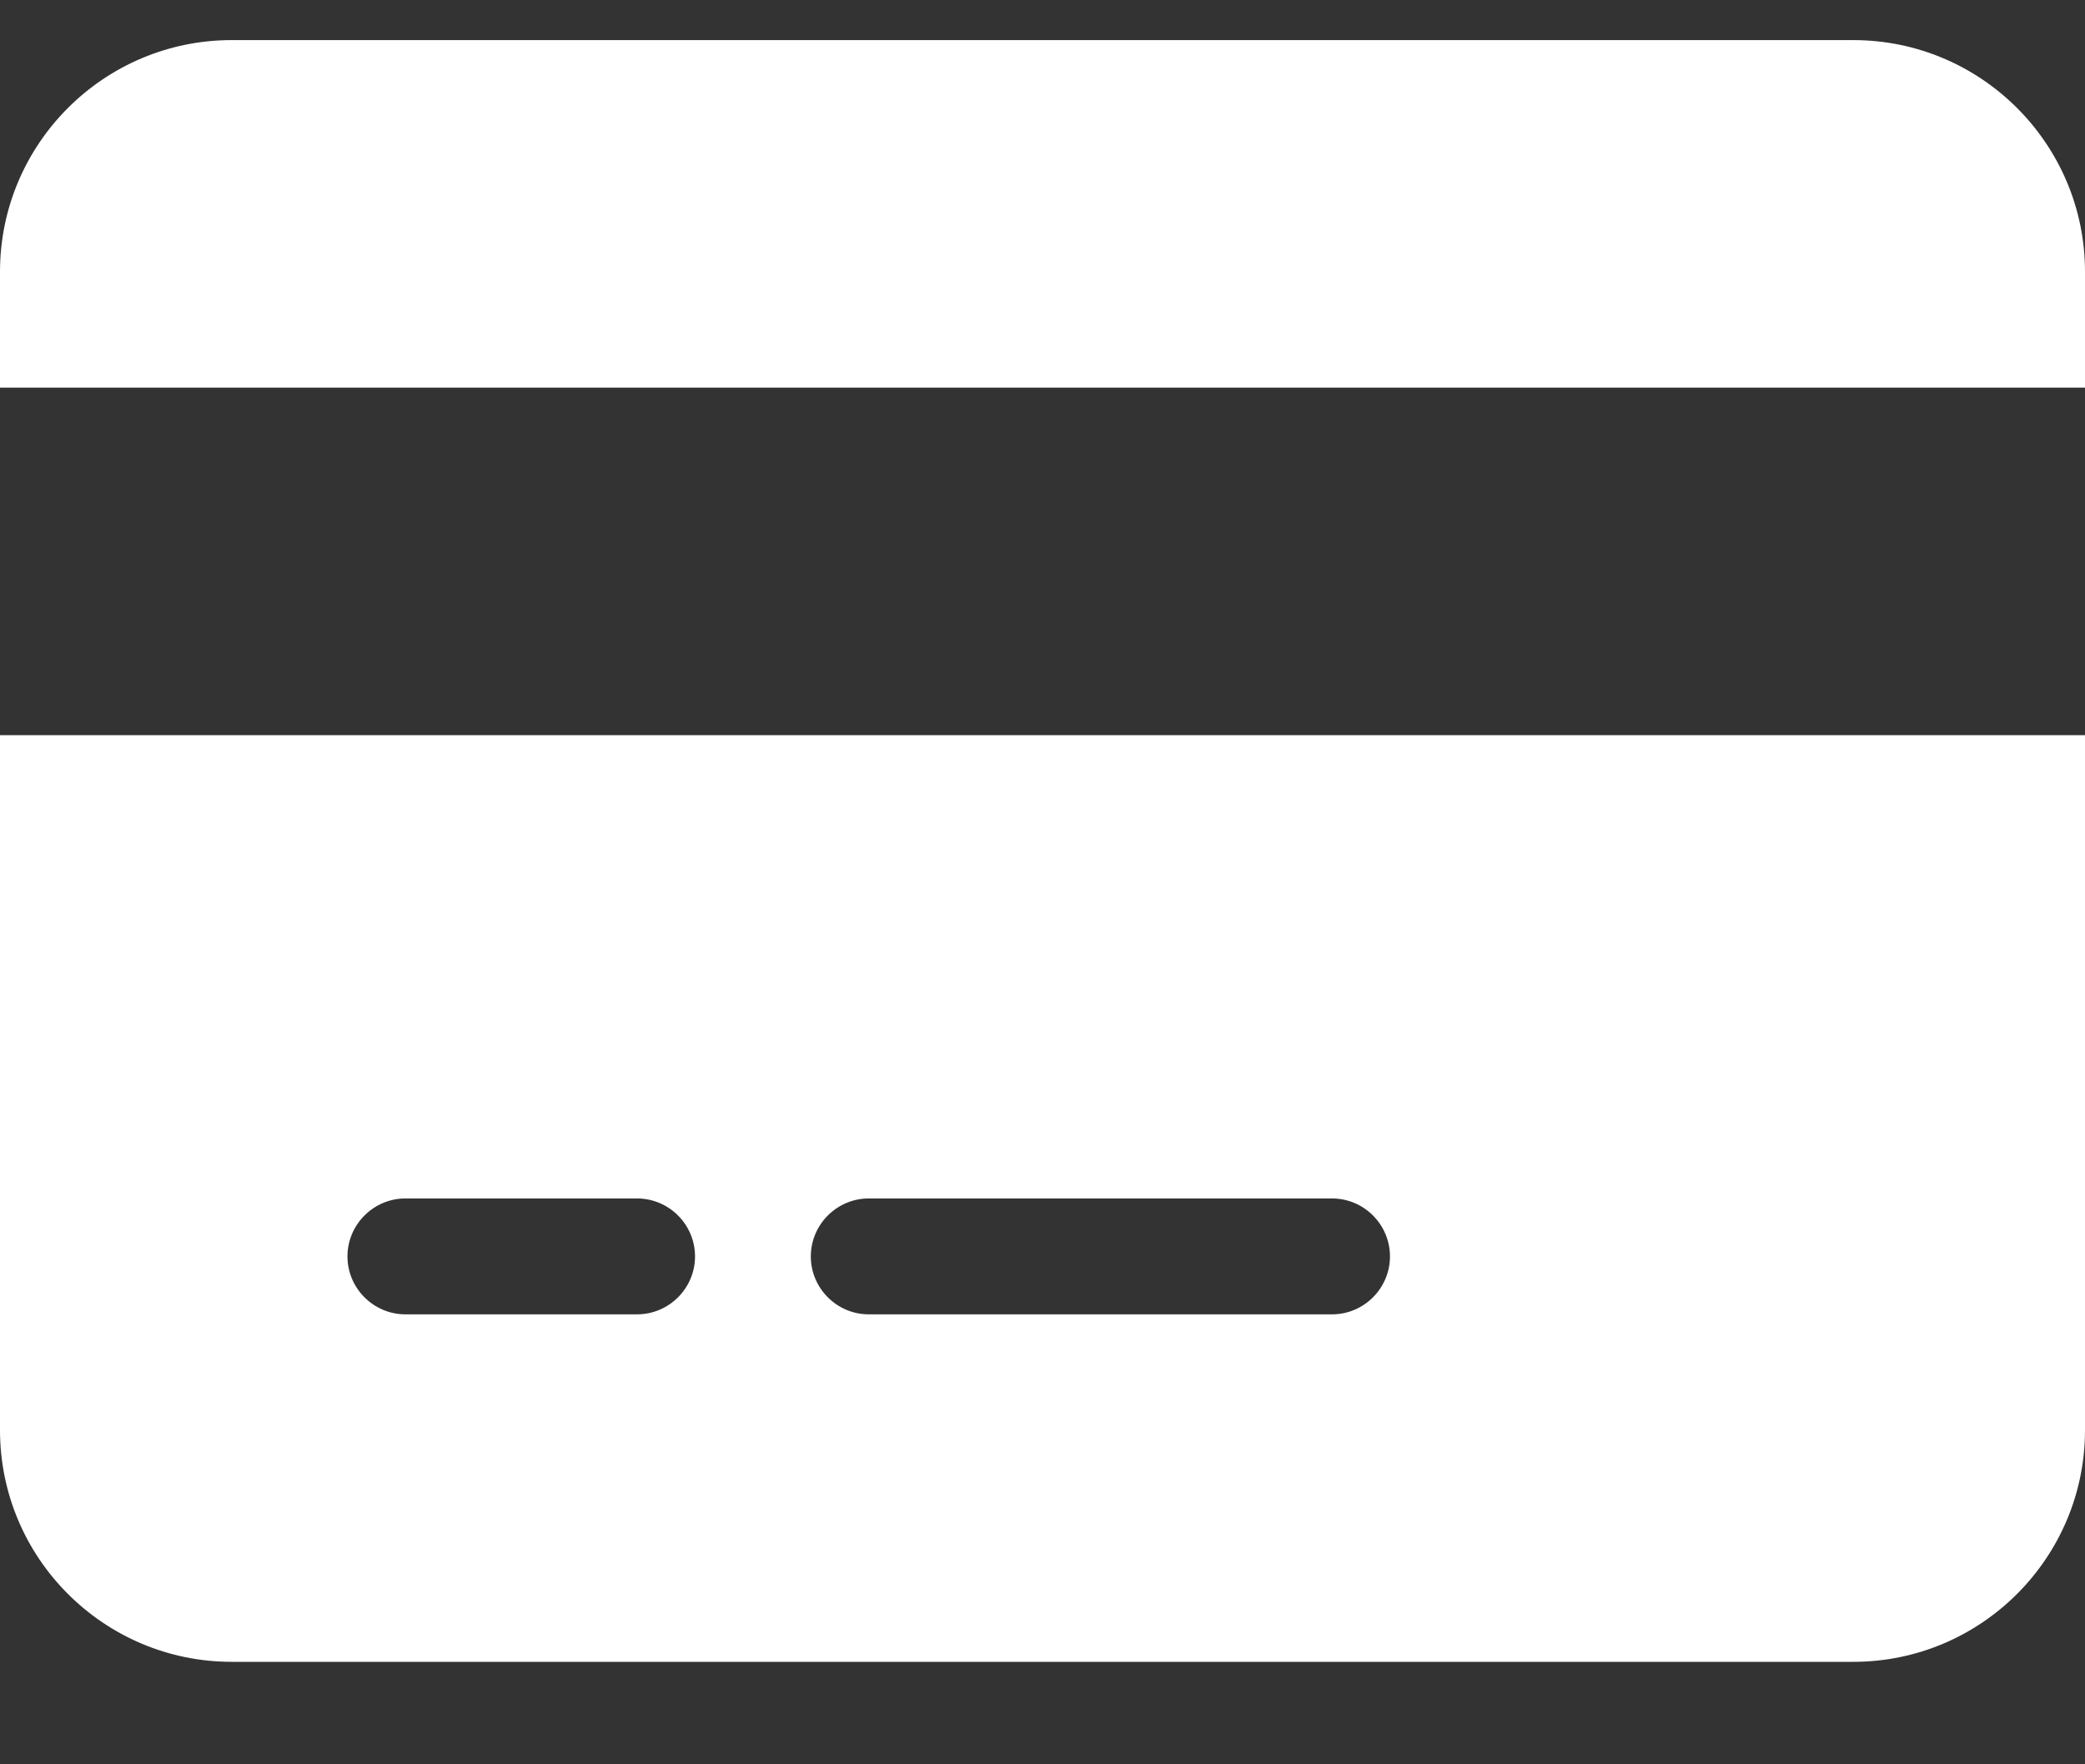 <svg width="26" height="22" viewBox="0 0 26 22" fill="none" xmlns="http://www.w3.org/2000/svg">
<rect x="0" y="0" width="26" height="22" fill="#333333" stroke="none"/>
<g clip-path="url(#clip0_182_509)">
<path d="M2.889 0.5C1.295 0.5 0 1.795 0 3.389V4.833H26V3.389C26 1.795 24.704 0.5 23.111 0.5H2.889ZM26 9.167H0V17.833C0 19.427 1.295 20.722 2.889 20.722H23.111C24.704 20.722 26 19.427 26 17.833V9.167ZM5.056 14.944H7.944C8.342 14.944 8.667 15.269 8.667 15.667C8.667 16.064 8.342 16.389 7.944 16.389H5.056C4.658 16.389 4.333 16.064 4.333 15.667C4.333 15.269 4.658 14.944 5.056 14.944ZM10.111 15.667C10.111 15.269 10.436 14.944 10.833 14.944H16.611C17.008 14.944 17.333 15.269 17.333 15.667C17.333 16.064 17.008 16.389 16.611 16.389H10.833C10.436 16.389 10.111 16.064 10.111 15.667Z" fill="white"/>
</g>
<defs>
<clipPath id="clip0_182_509">
<rect width="26" height="21" fill="white" transform="translate(0 0.5)"/>
</clipPath>
</defs>
</svg>
